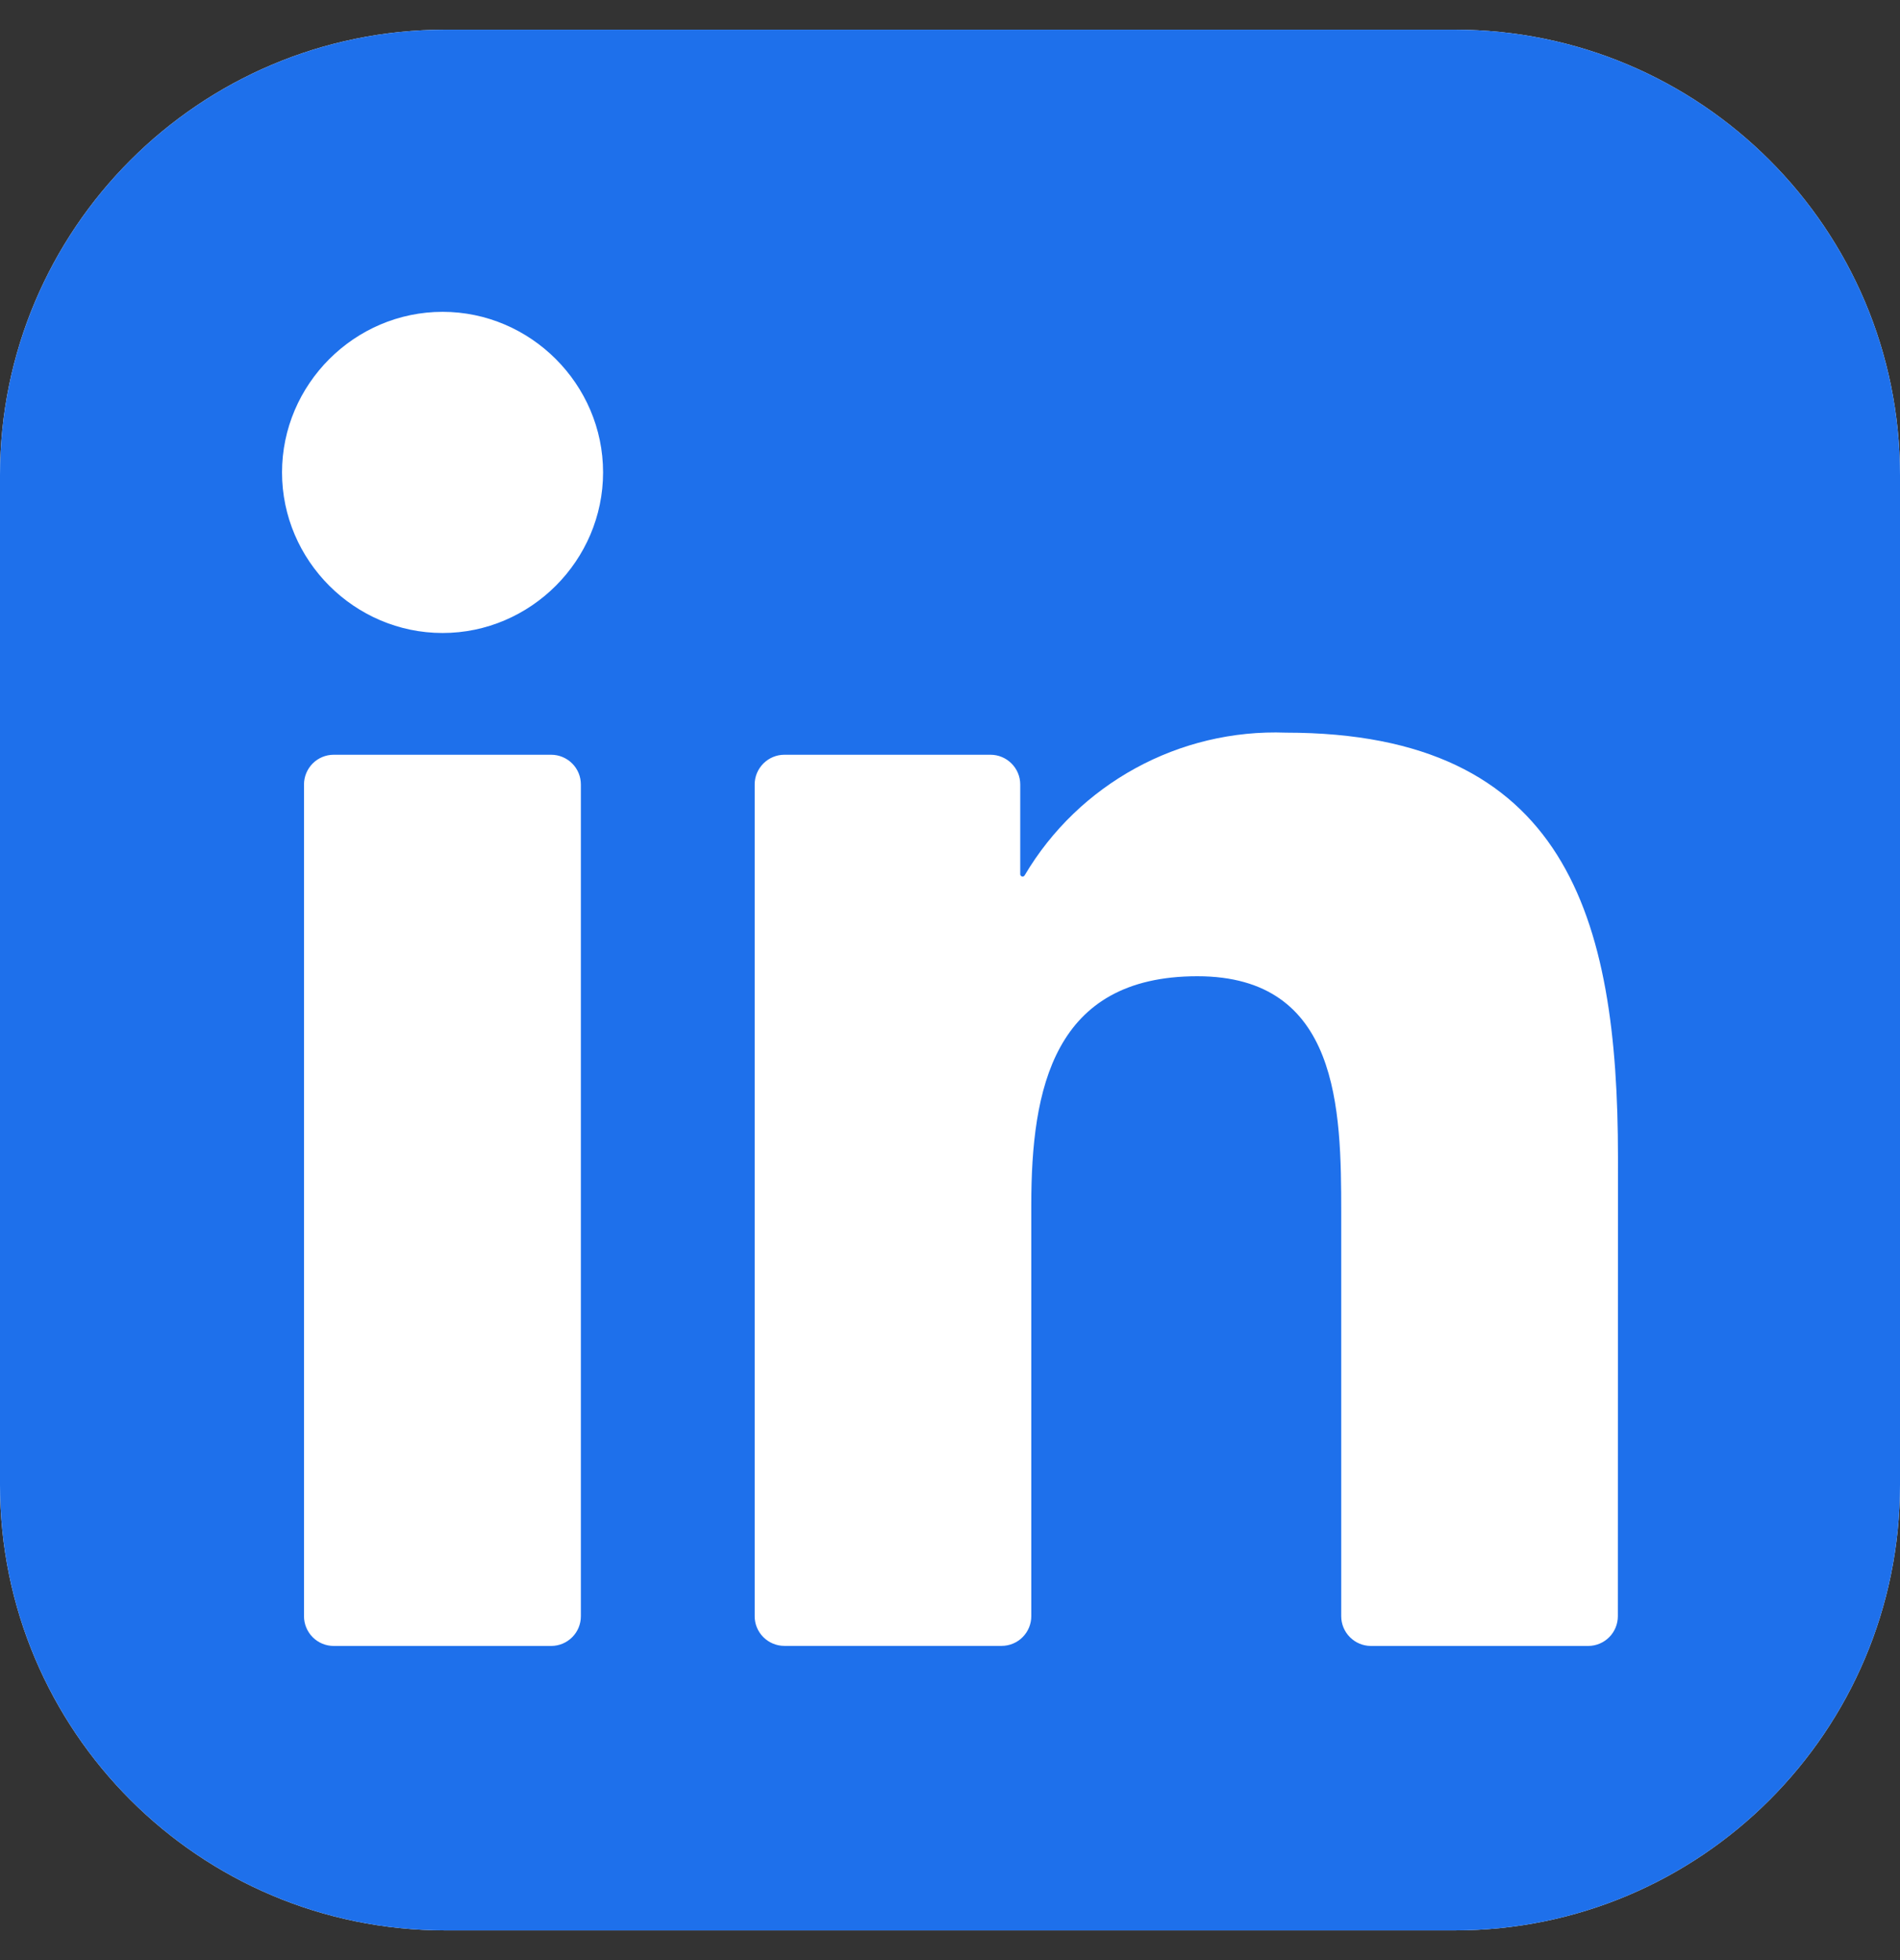 <svg width="32" height="33" viewBox="0 0 32 33" fill="none" xmlns="http://www.w3.org/2000/svg">
<rect x="0" y="0" width="32" height="33" fill="#333333" stroke="none"/>
<path d="M24.5 0.5H7.5C3.358 0.5 0 3.858 0 8V25C0 29.142 3.358 32.5 7.5 32.5H24.5C28.642 32.5 32 29.142 32 25V8C32 3.858 28.642 0.5 24.5 0.5Z" fill="white"/>
<path d="M24.5 0.5H7.5C3.358 0.5 0 3.858 0 8V25C0 29.142 3.358 32.5 7.5 32.5H24.5C28.642 32.5 32 29.142 32 25V8C32 3.858 28.642 0.5 24.5 0.5Z" fill="#1E70EB"/>
<path d="M23.089 27.711H26.748C26.881 27.711 27.008 27.658 27.102 27.564C27.195 27.471 27.248 27.343 27.248 27.211L27.25 19.48C27.25 15.44 26.379 12.335 21.658 12.335C19.863 12.268 18.17 13.193 17.257 14.738C17.252 14.745 17.246 14.751 17.238 14.755C17.229 14.758 17.221 14.758 17.212 14.756C17.204 14.754 17.196 14.749 17.191 14.742C17.186 14.735 17.183 14.727 17.183 14.718V13.207C17.183 13.075 17.13 12.948 17.036 12.854C16.942 12.76 16.815 12.707 16.683 12.707H13.21C13.078 12.707 12.951 12.76 12.857 12.854C12.763 12.948 12.71 13.075 12.71 13.207V27.21C12.71 27.343 12.763 27.47 12.857 27.564C12.951 27.657 13.078 27.71 13.21 27.71H16.869C17.002 27.71 17.129 27.657 17.222 27.564C17.316 27.47 17.369 27.343 17.369 27.21V20.288C17.369 18.331 17.74 16.436 20.166 16.436C22.558 16.436 22.589 18.675 22.589 20.415V27.211C22.589 27.343 22.642 27.47 22.736 27.564C22.83 27.658 22.957 27.711 23.089 27.711ZM4.75 7.954C4.75 9.437 5.971 10.657 7.454 10.657C8.937 10.657 10.157 9.436 10.157 7.953C10.157 6.47 8.936 5.25 7.454 5.25C5.97 5.25 4.75 6.471 4.75 7.954ZM5.62 27.711H9.283C9.416 27.711 9.543 27.658 9.637 27.564C9.731 27.47 9.783 27.343 9.783 27.211V13.207C9.783 13.075 9.731 12.948 9.637 12.854C9.543 12.76 9.416 12.707 9.283 12.707H5.62C5.487 12.707 5.36 12.76 5.266 12.854C5.173 12.948 5.12 13.075 5.12 13.207V27.211C5.12 27.343 5.173 27.47 5.266 27.564C5.36 27.658 5.487 27.711 5.62 27.711Z" fill="white"/>
</svg>
